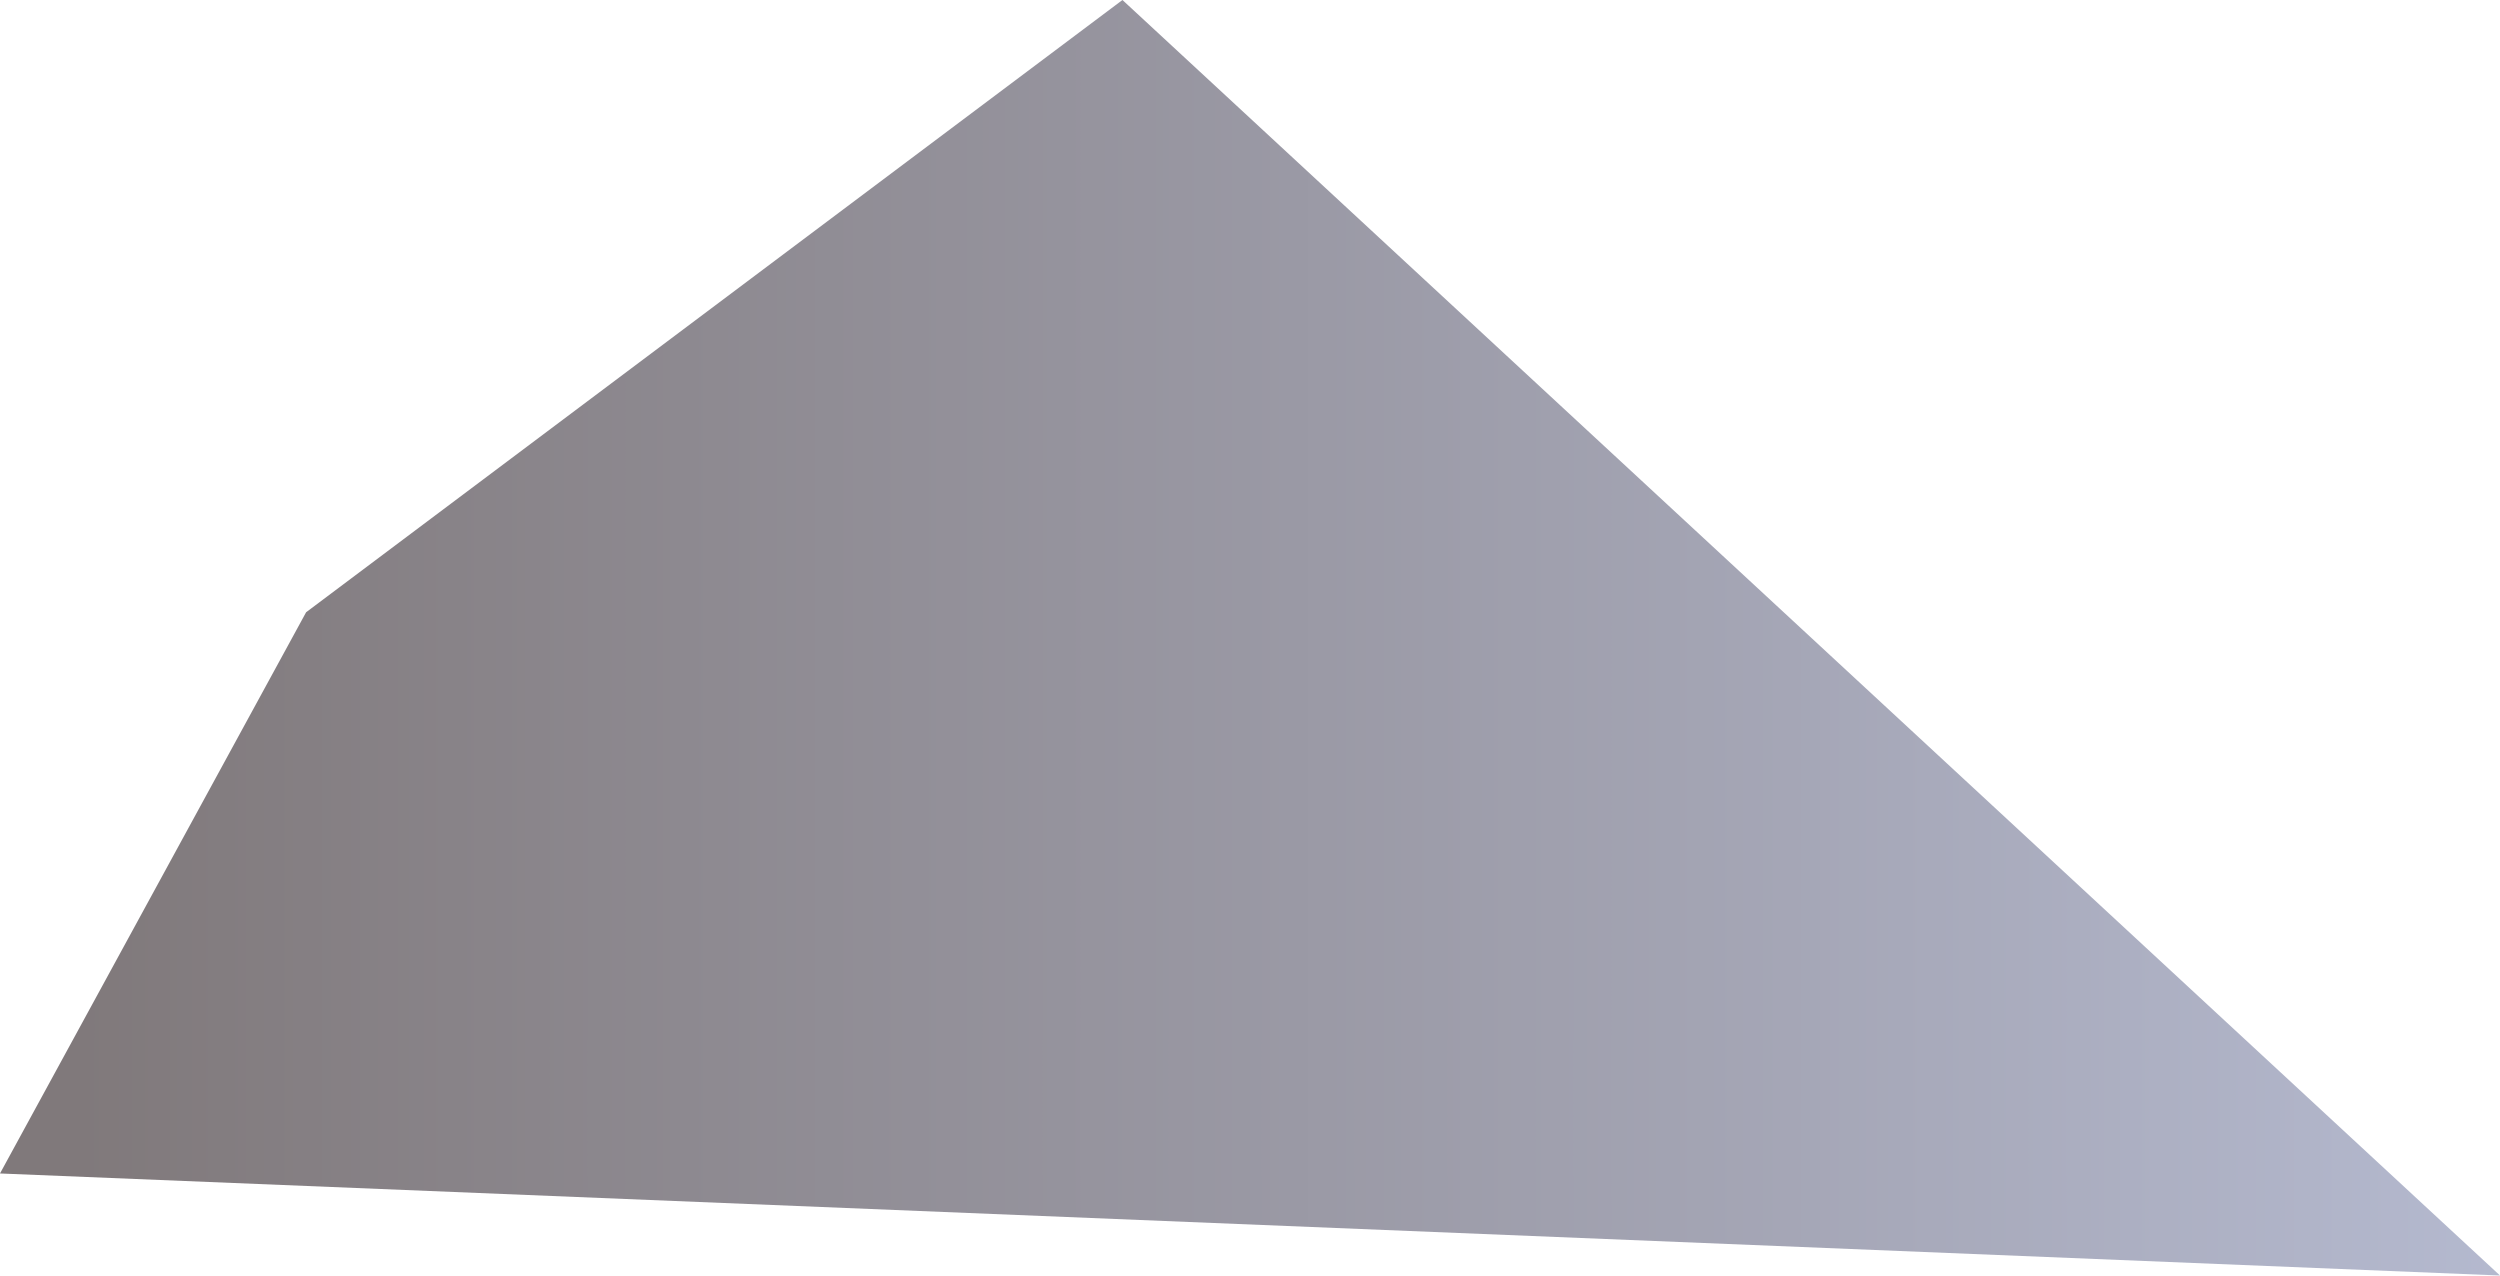 <svg xmlns="http://www.w3.org/2000/svg" viewBox="0 0 49 25" width="49" height="25">
	<defs>
		<linearGradient id="grd1" gradientUnits="userSpaceOnUse"  x1="1.47" y1="12.5" x2="135.73" y2="12.5">
			<stop offset="0" stop-color="#80797b"  />
			<stop offset="0.36" stop-color="#b5bad0"  />
			<stop offset="1" stop-color="#b1b9cd"  />
		</linearGradient>
	</defs>
	<style>
		tspan { white-space:pre }
		.shp0 { fill: url(#grd1) } 
	</style>
	<path id="Background" class="shp0" d="M0 23L6 12L22 0L49 25" />
</svg>